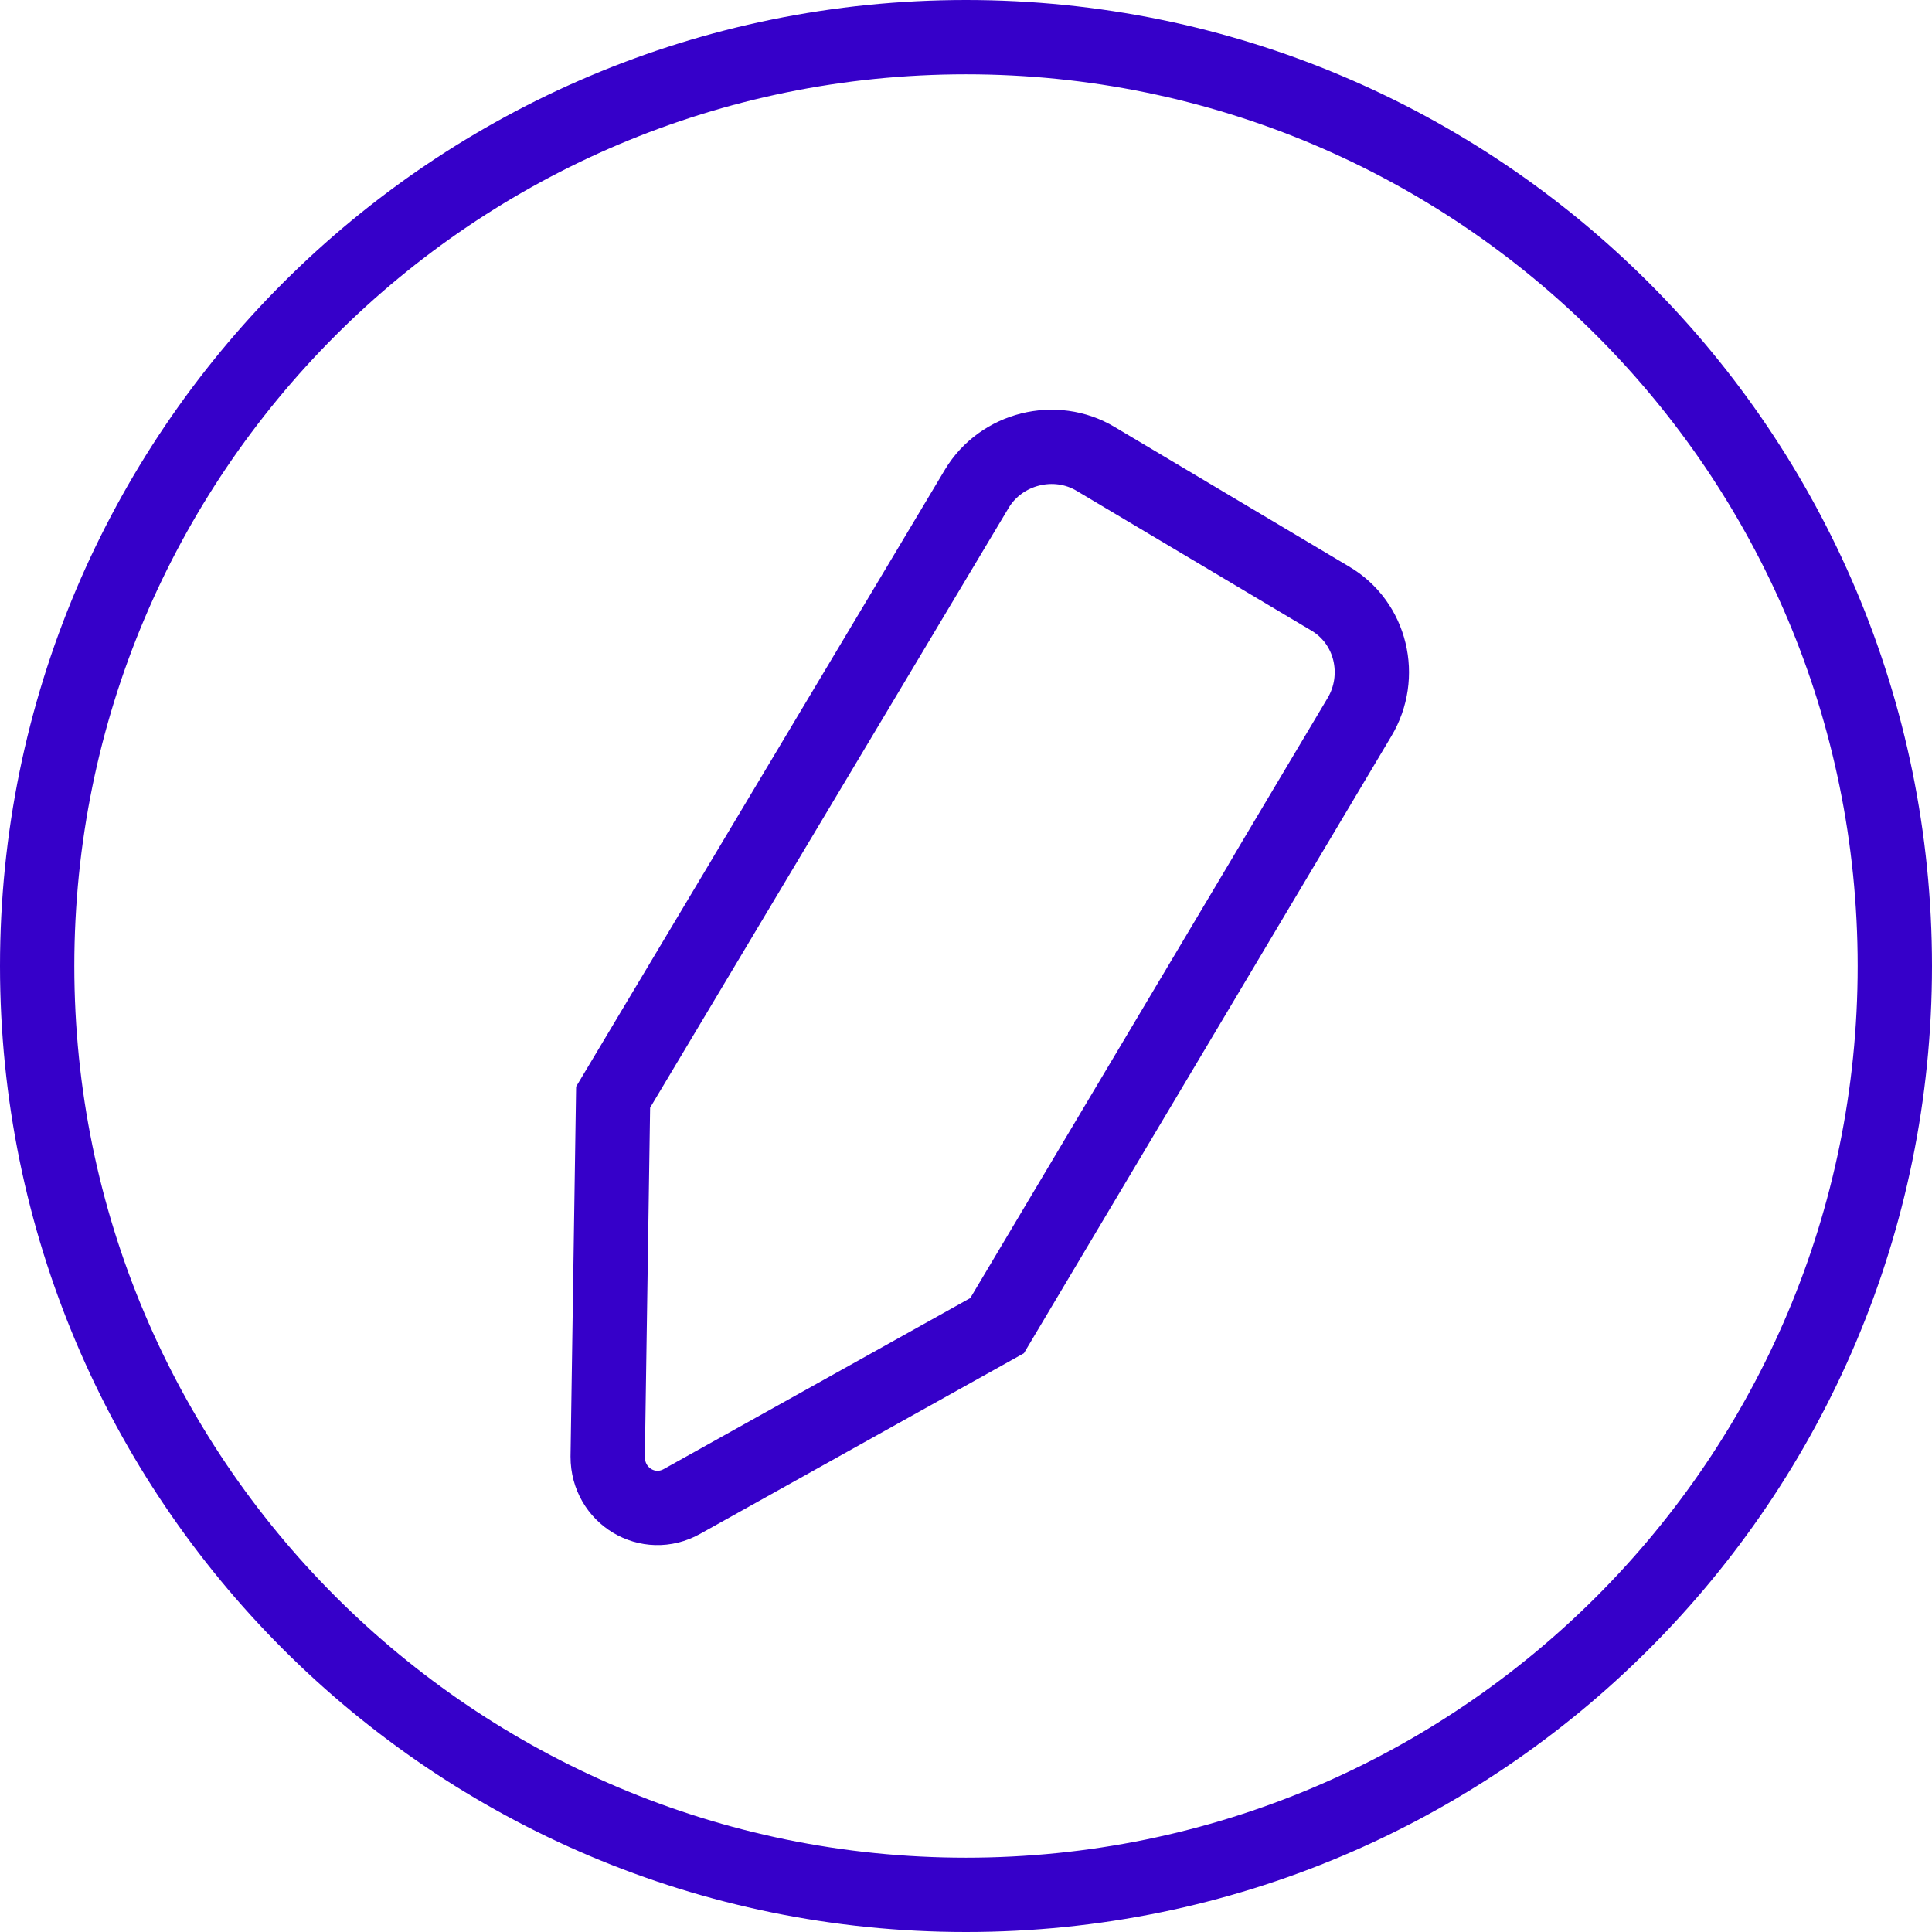 <svg width="52" height="52" viewBox="0 0 52 52" fill="none" xmlns="http://www.w3.org/2000/svg">
<path d="M26 51C39.807 51 51 39.807 51 26C51 12.193 39.807 1 26 1C12.193 1 1 12.193 1 26C1 39.807 12.193 51 26 51Z" stroke="#3600C9" stroke-width="2" stroke-miterlimit="10" stroke-linecap="round"/>
<path d="M26.837 35.68L18.358 40.41C17.448 40.92 16.356 40.265 16.356 39.209L16.502 29.53L26.291 13.154C26.946 12.062 28.402 11.698 29.493 12.354L35.789 16.102C36.917 16.757 37.244 18.212 36.589 19.304L26.837 35.68Z" stroke="#3600C9" stroke-width="2" stroke-miterlimit="10" stroke-linecap="round"/>
</svg>
